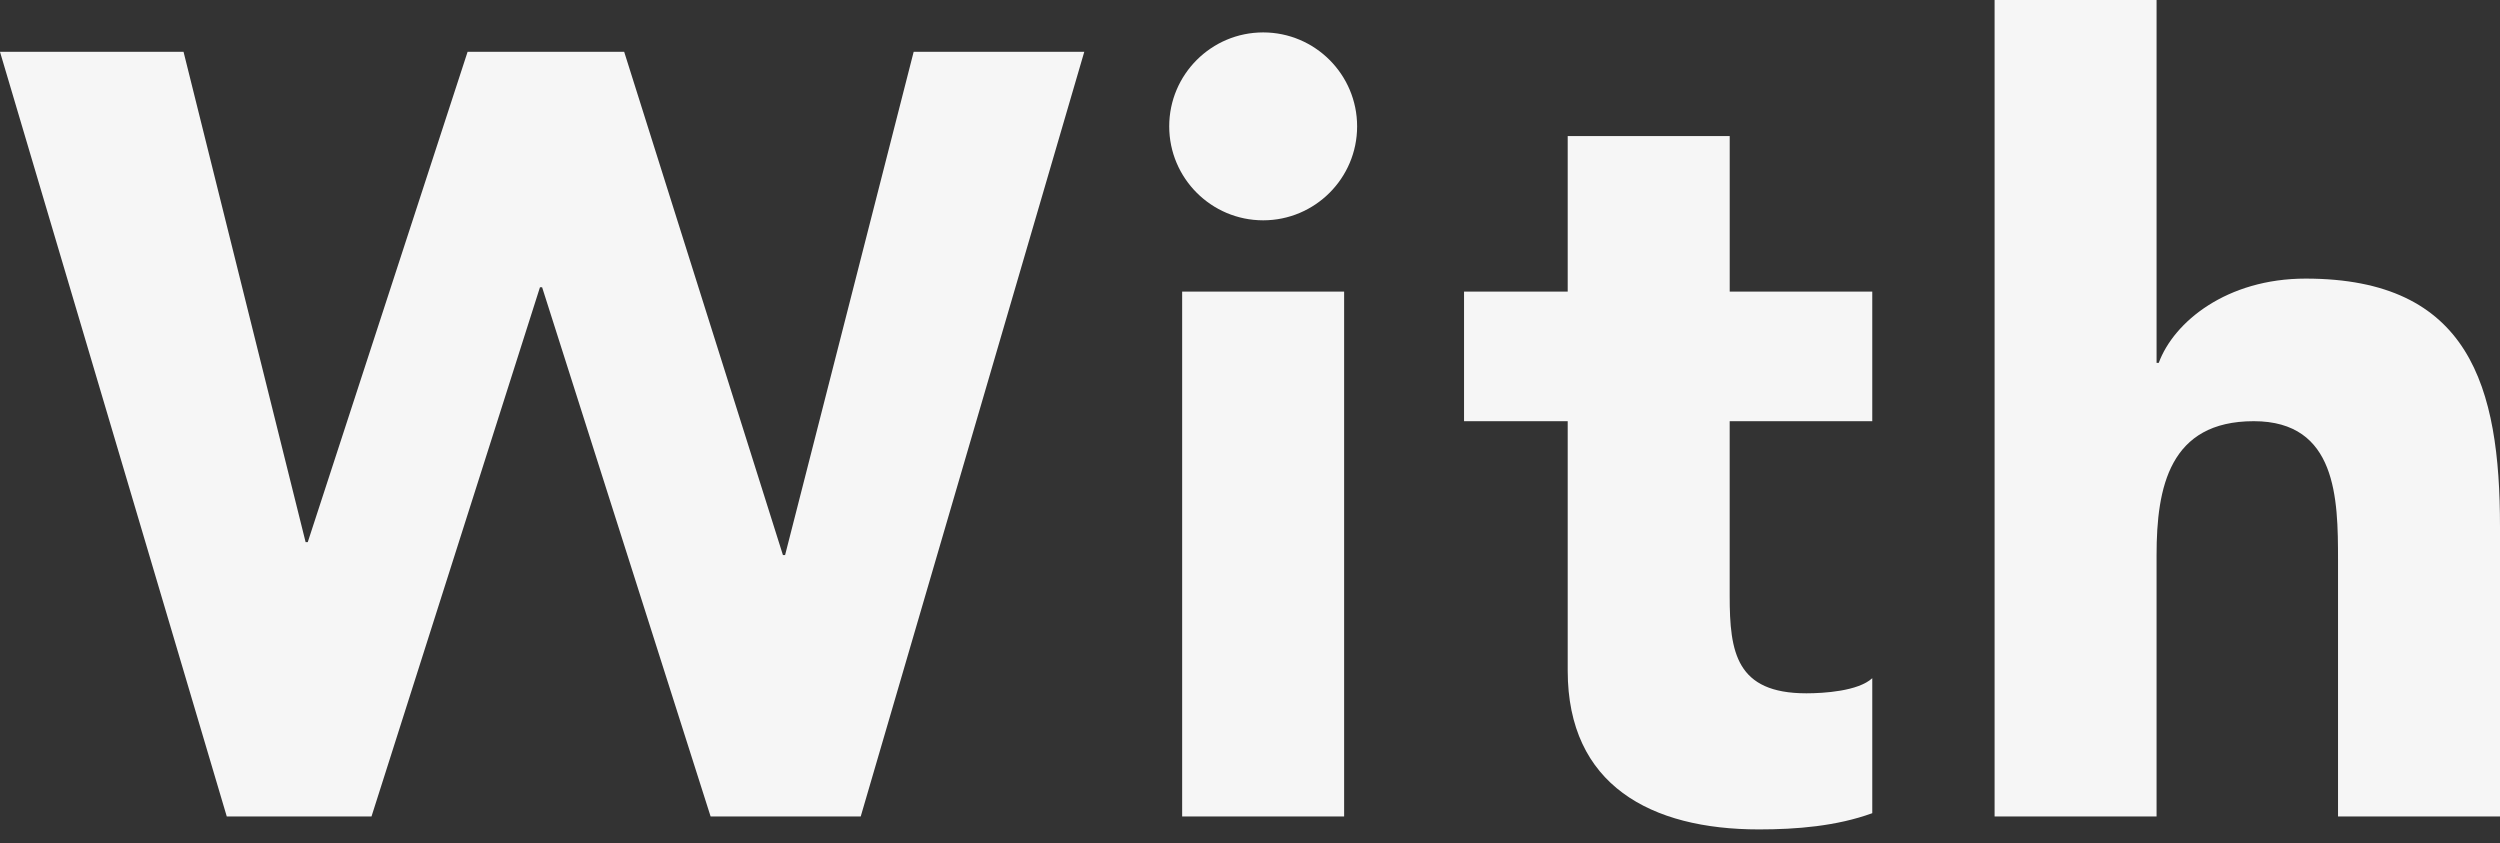 <svg xmlns="http://www.w3.org/2000/svg" width="86" height="29"><rect width="100%" height="100%" fill="#333333" stroke="none"/><g fill="#F6F6F6"><path d="M0 1.783h6.314l4.199 16.866h.074l5.498-16.866h5.387l5.461 17.312h.074l4.423-17.312h5.869l-7.69 26.303h-5.164l-5.796-18.204h-.074l-5.795 18.204h-4.979l-7.801-26.303z"/><path d="M43.453 1.115c1.783 0 3.232 1.449 3.232 3.232s-1.449 3.232-3.232 3.232-3.232-1.449-3.232-3.232 1.449-3.232 3.232-3.232zM40.666 10.031h5.572v18.055h-5.572v-18.055z"/><path d="M64.405 14.489h-4.904v6.018c0 1.933 .224 3.343 2.638 3.343 .595 0 1.783-.073 2.267-.52v4.644c-1.227 .446-2.601 .558-3.901 .558-3.715 0-6.576-1.523-6.576-5.461v-8.582h-3.566v-4.458h3.566v-5.35h5.573v5.35h4.904v4.458z"/><path d="M74.186 0v12.482h.075c.52-1.412 2.341-2.898 5.052-2.898 5.647 0 6.687 3.716 6.687 8.545v9.957h-5.572v-8.842c0-2.08-.037-4.755-2.898-4.755-2.898 0-3.344 2.266-3.344 4.607v8.99h-5.572v-28.086h5.572z"/></g></svg>